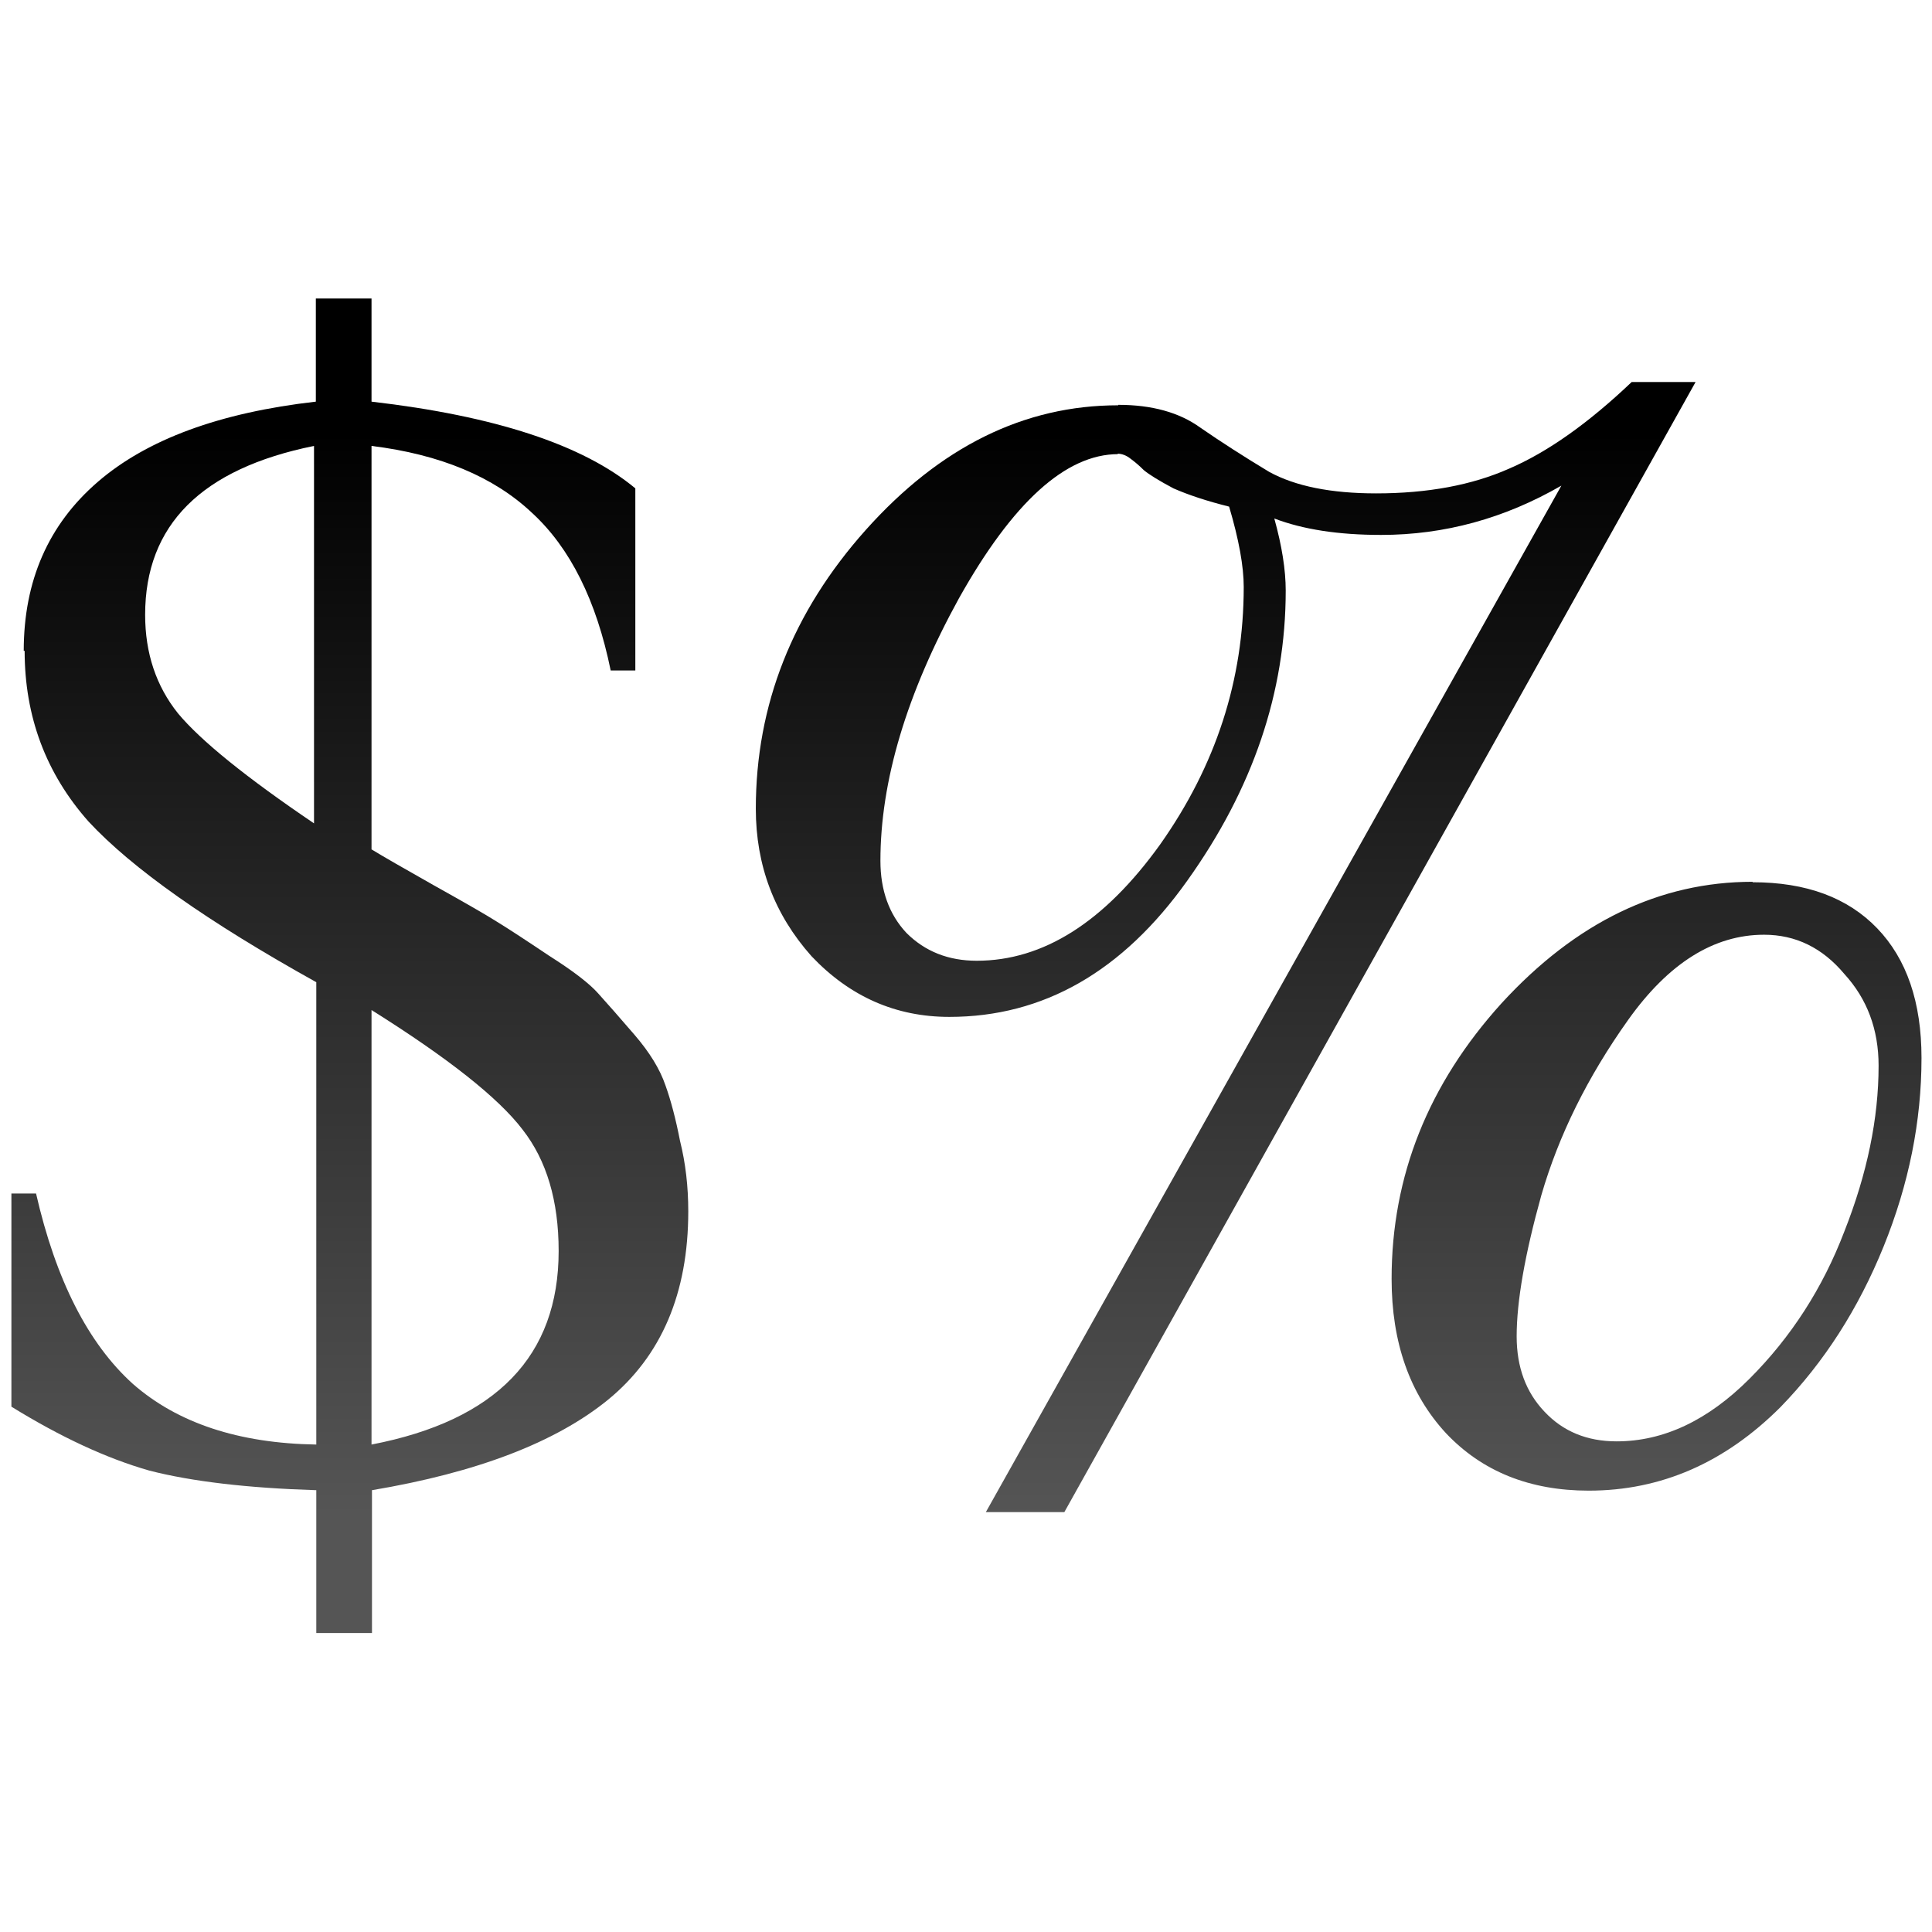<svg height="16" viewBox="0 0 4.233 4.233" width="16" xmlns="http://www.w3.org/2000/svg" xmlns:xlink="http://www.w3.org/1999/xlink"><linearGradient id="a" gradientUnits="userSpaceOnUse" x1="1.758" x2="1.758" y1="296.086" y2="293.714"><stop offset="0" stop-color="#555"/><stop offset="1"/></linearGradient><g fill="url(#a)" stroke-width=".09" transform="translate(0 -292.767)"><path d="m.052 294.193q0-.23.162-.37.162-.14.478-.176v-.226h.122v.226q.406.047.578.19v.399h-.054q-.047-.23-.172-.345-.126-.119-.352-.147v.884q.036.022.137.079.104.058.137.079.036.022.115.075.079.05.108.083.029.032.079.09.05.058.068.111.018.05.032.122.018.072.018.154 0 .269-.176.413-.172.14-.517.198v.313h-.122v-.313q-.226-.007-.366-.043-.14-.04-.302-.14v-.467h.054q.065.284.212.417.147.129.402.133v-1.013q-.356-.198-.499-.352-.14-.158-.14-.374zm.636.377v-.826q-.37.075-.37.37 0 .126.072.216.075.09.298.241zm.126.41v.952q.41-.079.41-.424 0-.165-.079-.266-.079-.104-.331-.262z"/><path d="m3.84 294.7q.176 0 .273.101.097.101.097.284 0 .208-.083.413-.083.205-.226.352-.183.183-.42.183-.194 0-.313-.126-.119-.129-.119-.338 0-.338.241-.604.244-.266.55-.266zm-.298 1.225q.154 0 .291-.137.137-.137.208-.323.075-.19.075-.363 0-.119-.075-.201-.072-.086-.176-.086-.165 0-.298.187-.133.187-.19.384-.054.194-.054.309 0 .101.061.165.061.065.158.065zm-1.092-2.271q.111 0 .18.05.068.047.151.097.086.047.234.047.169 0 .291-.054.126-.054.269-.19h.14l-1.383 2.476h-.172l1.261-2.249q-.187.108-.395.108-.14 0-.234-.036.025.09.025.158 0 .334-.216.636-.212.298-.521.298-.176 0-.302-.133-.122-.137-.122-.323 0-.341.241-.611.244-.273.553-.273zm0 .108q-.172 0-.349.316-.172.313-.172.575 0 .097.057.158.061.061.154.061.219 0 .402-.255.183-.259.183-.564 0-.068-.032-.176-.072-.018-.122-.04-.047-.025-.065-.04-.014-.014-.029-.025-.014-.011-.029-.011z"/></g></svg>